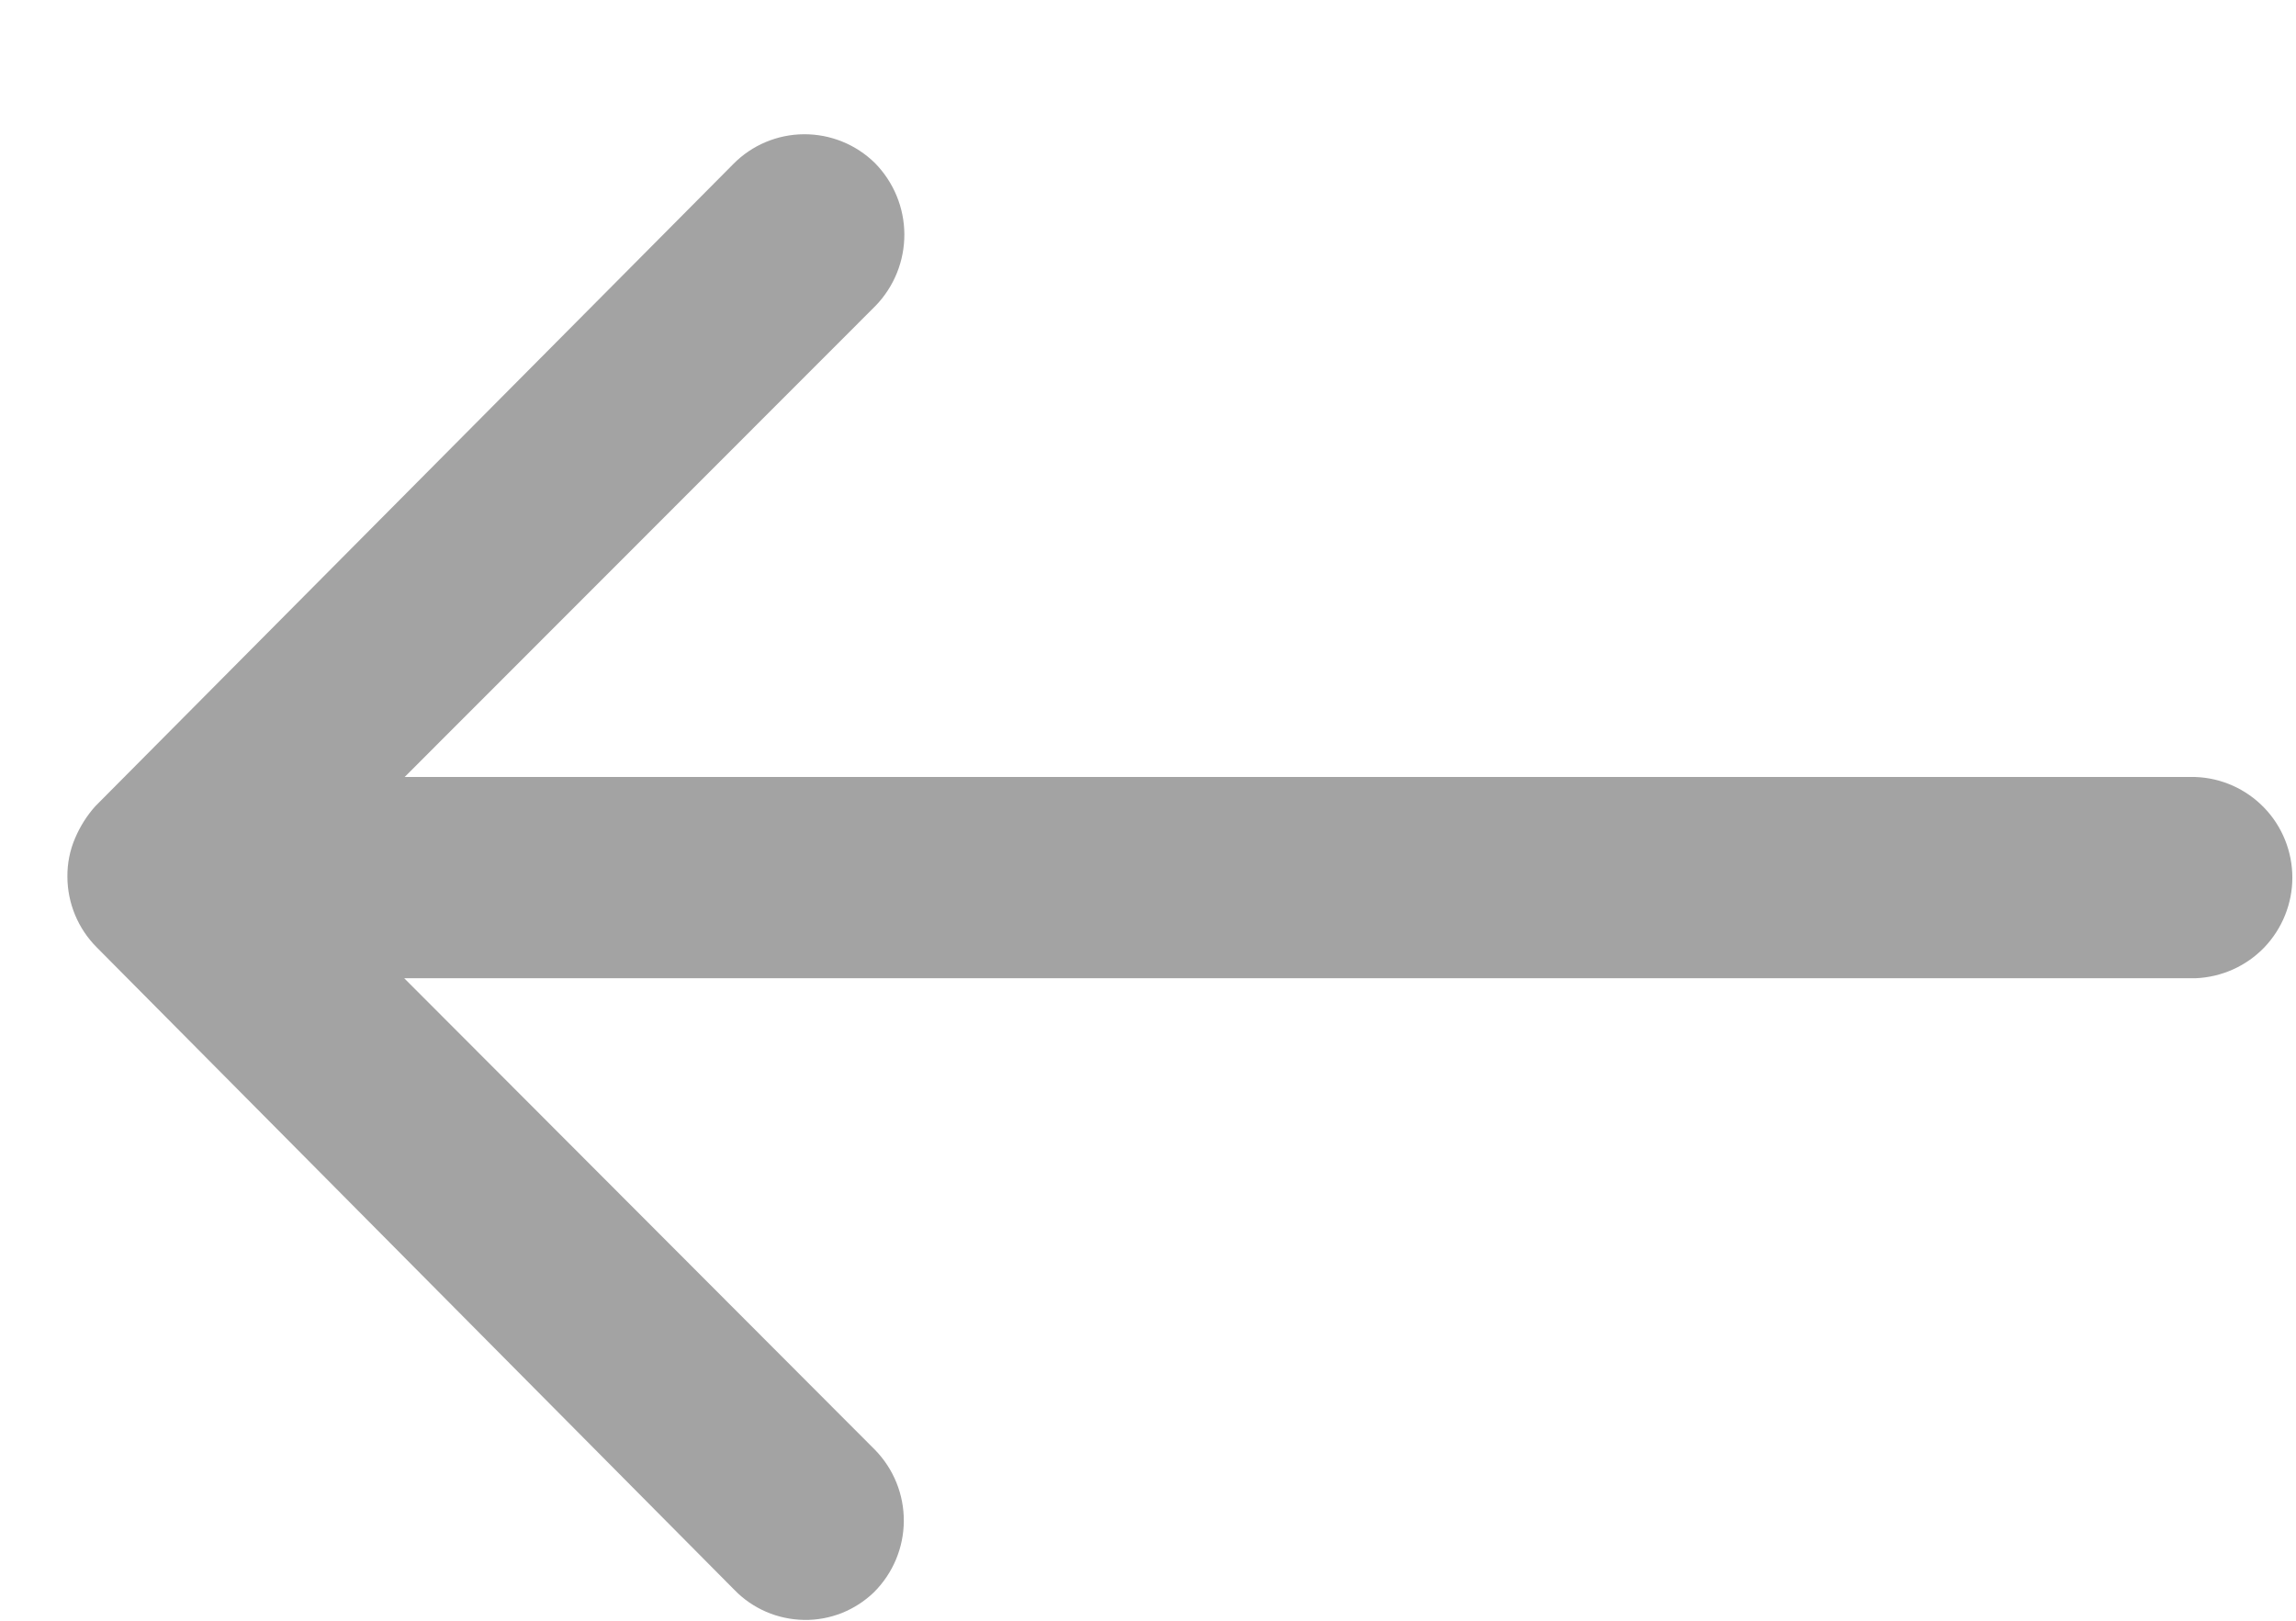 <svg width="17" height="12" viewBox="0 0 17 12" fill="none" xmlns="http://www.w3.org/2000/svg">
<path d="M6.472 11.788C6.612 11.648 6.691 11.459 6.692 11.262C6.693 11.064 6.616 10.875 6.478 10.734L2.993 7.243L16.256 7.243C16.449 7.235 16.631 7.154 16.765 7.015C16.898 6.876 16.973 6.69 16.973 6.498C16.973 6.305 16.898 6.119 16.765 5.981C16.631 5.842 16.449 5.76 16.256 5.753L2.996 5.753L6.484 2.263C6.621 2.121 6.697 1.931 6.696 1.734C6.695 1.537 6.617 1.349 6.479 1.208C6.339 1.07 6.15 0.993 5.953 0.994C5.756 0.995 5.568 1.074 5.43 1.214L0.706 5.969C0.643 6.039 0.593 6.119 0.556 6.206C0.517 6.296 0.498 6.394 0.499 6.493C0.5 6.688 0.578 6.876 0.716 7.014L5.438 11.772C5.505 11.841 5.585 11.896 5.673 11.934C5.761 11.972 5.856 11.992 5.952 11.994C6.048 11.996 6.143 11.978 6.233 11.943C6.322 11.907 6.403 11.855 6.472 11.788Z" fill="#A3A3A3"/>
</svg>
